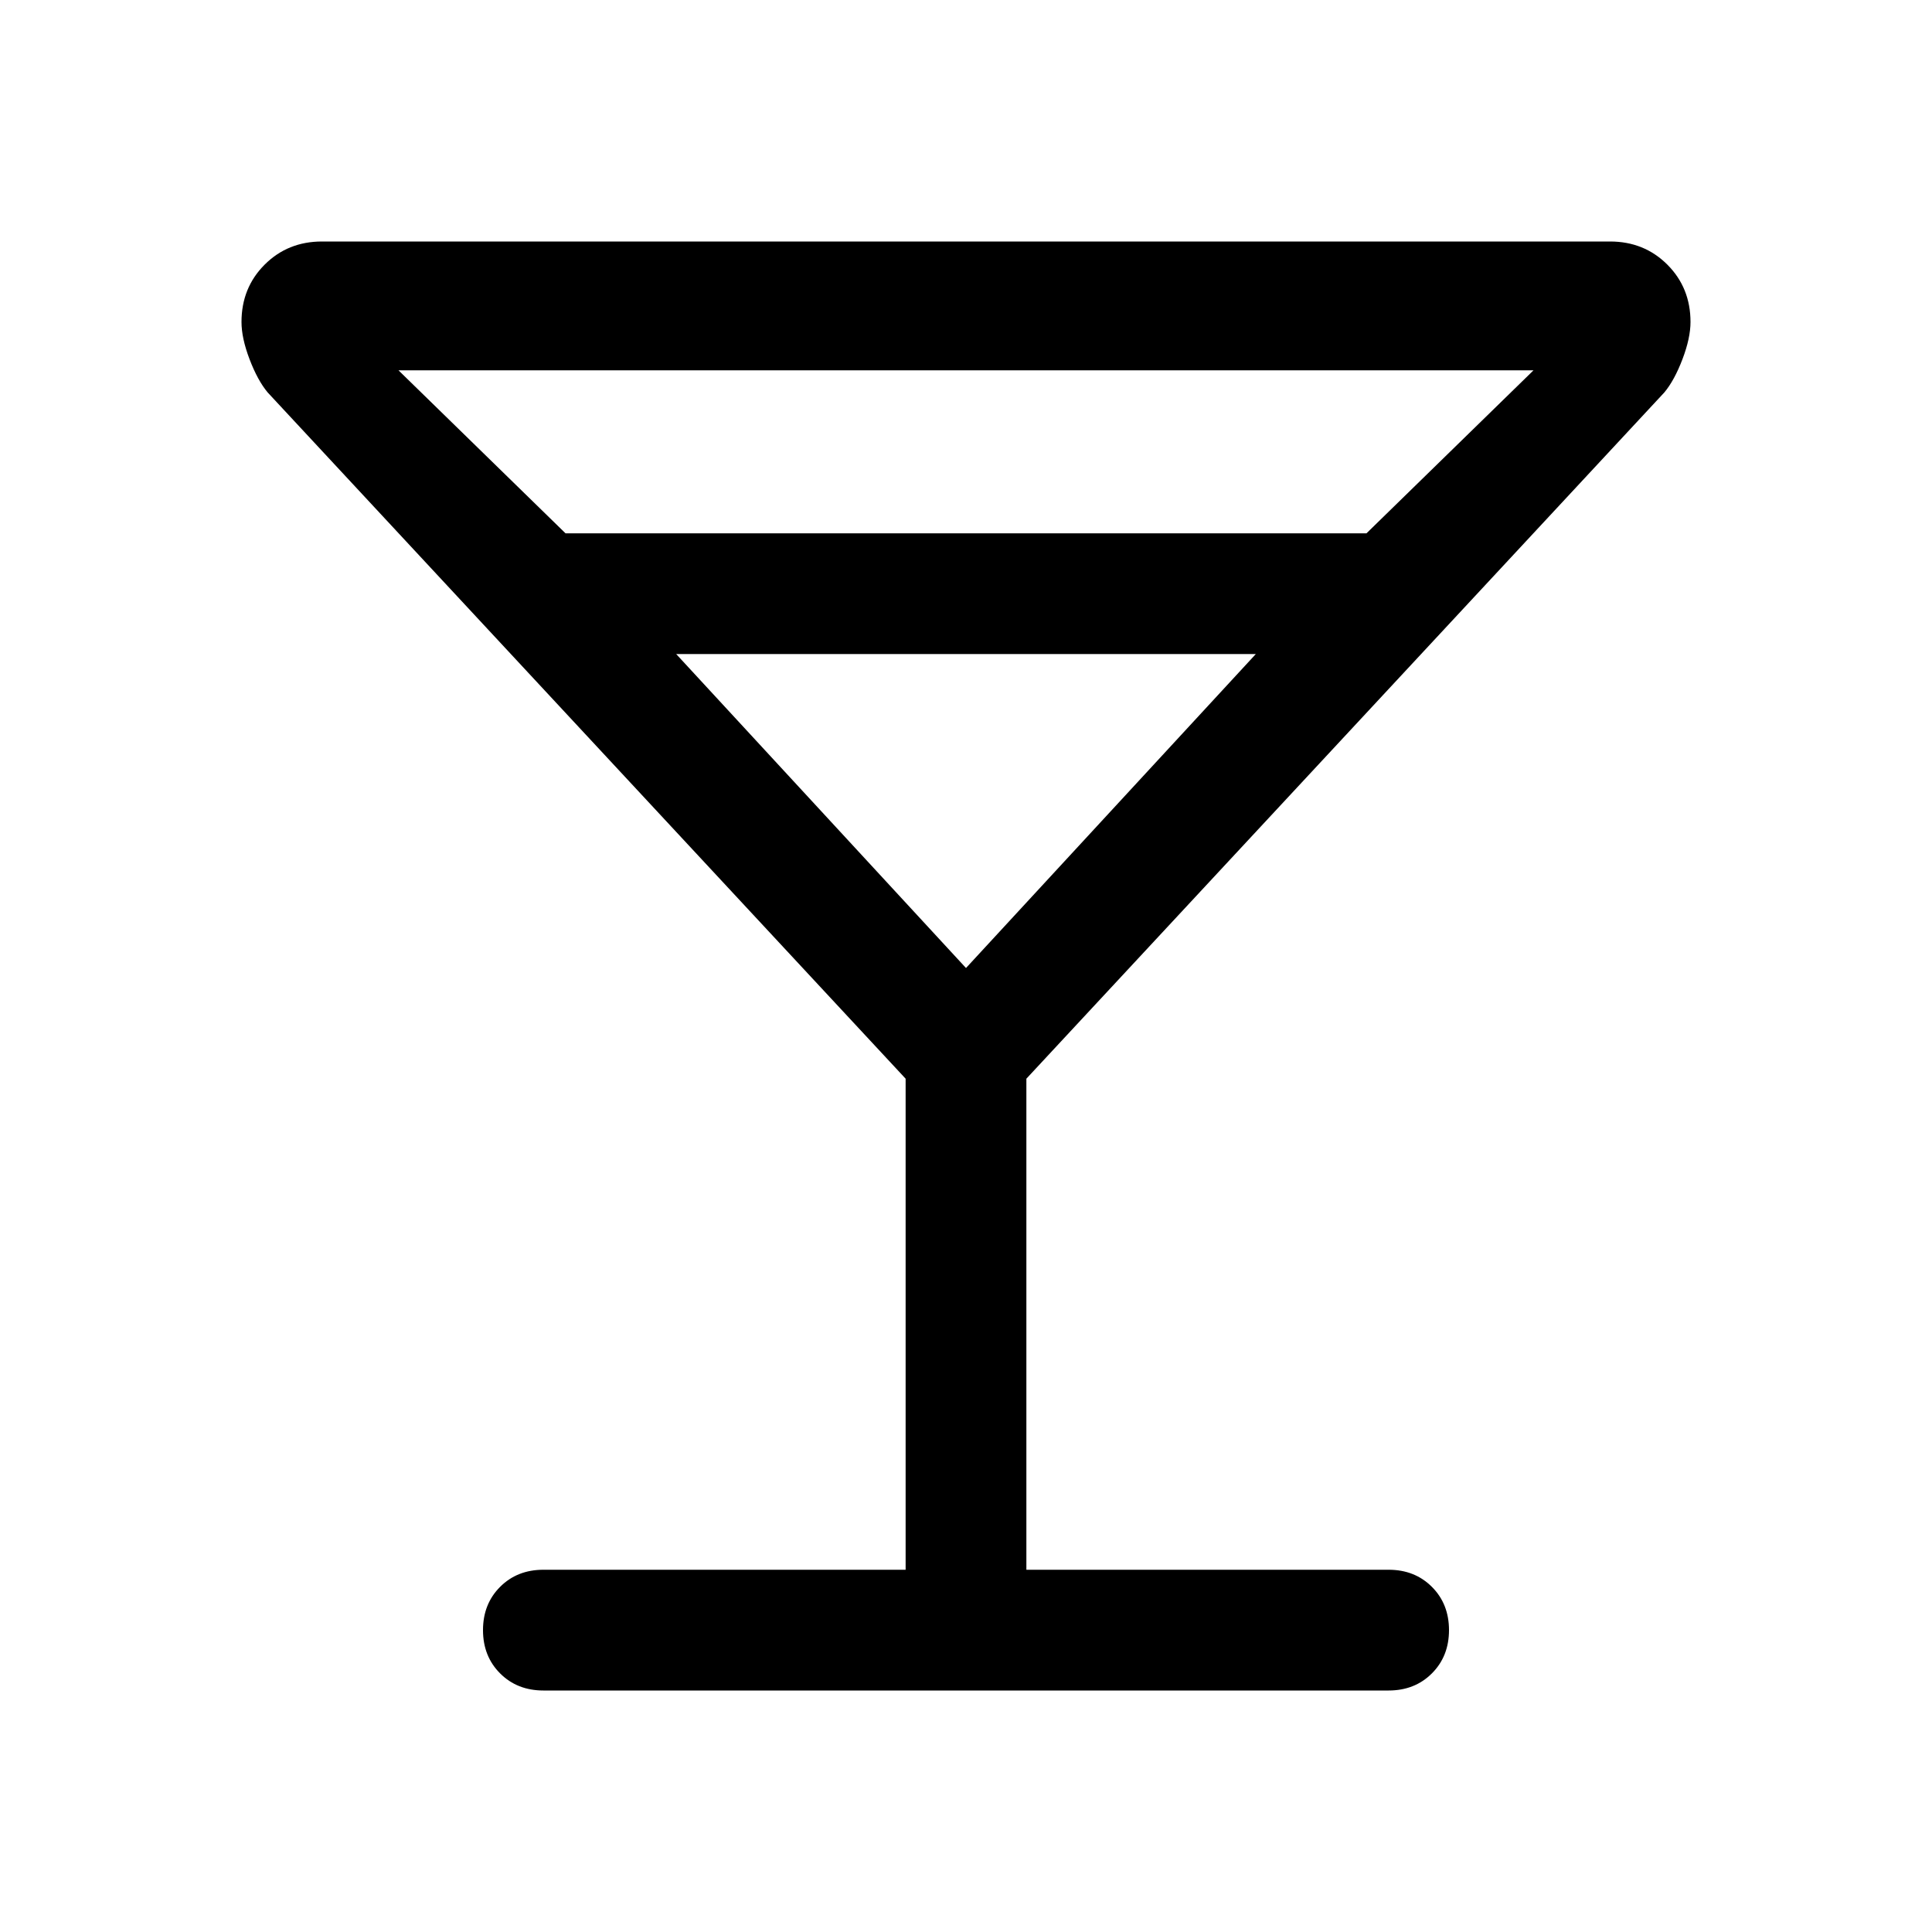 <svg xmlns="http://www.w3.org/2000/svg" height="48" width="48"><path d="M13.5 42Q12.85 42 12.425 41.575Q12 41.15 12 40.5Q12 39.85 12.425 39.425Q12.85 39 13.5 39H22.5V26.8L6.65 9.75Q6.4 9.45 6.2 8.925Q6 8.4 6 8Q6 7.15 6.575 6.575Q7.15 6 8 6H40Q40.85 6 41.425 6.575Q42 7.15 42 8Q42 8.4 41.8 8.925Q41.6 9.45 41.35 9.75L25.5 26.8V39H34.5Q35.15 39 35.575 39.425Q36 39.85 36 40.5Q36 41.15 35.575 41.575Q35.15 42 34.5 42ZM14.05 13.25H33.95L38.1 9.2H9.9ZM24 24.05 31.2 16.25H16.8ZM24 24.05Z"/></svg>